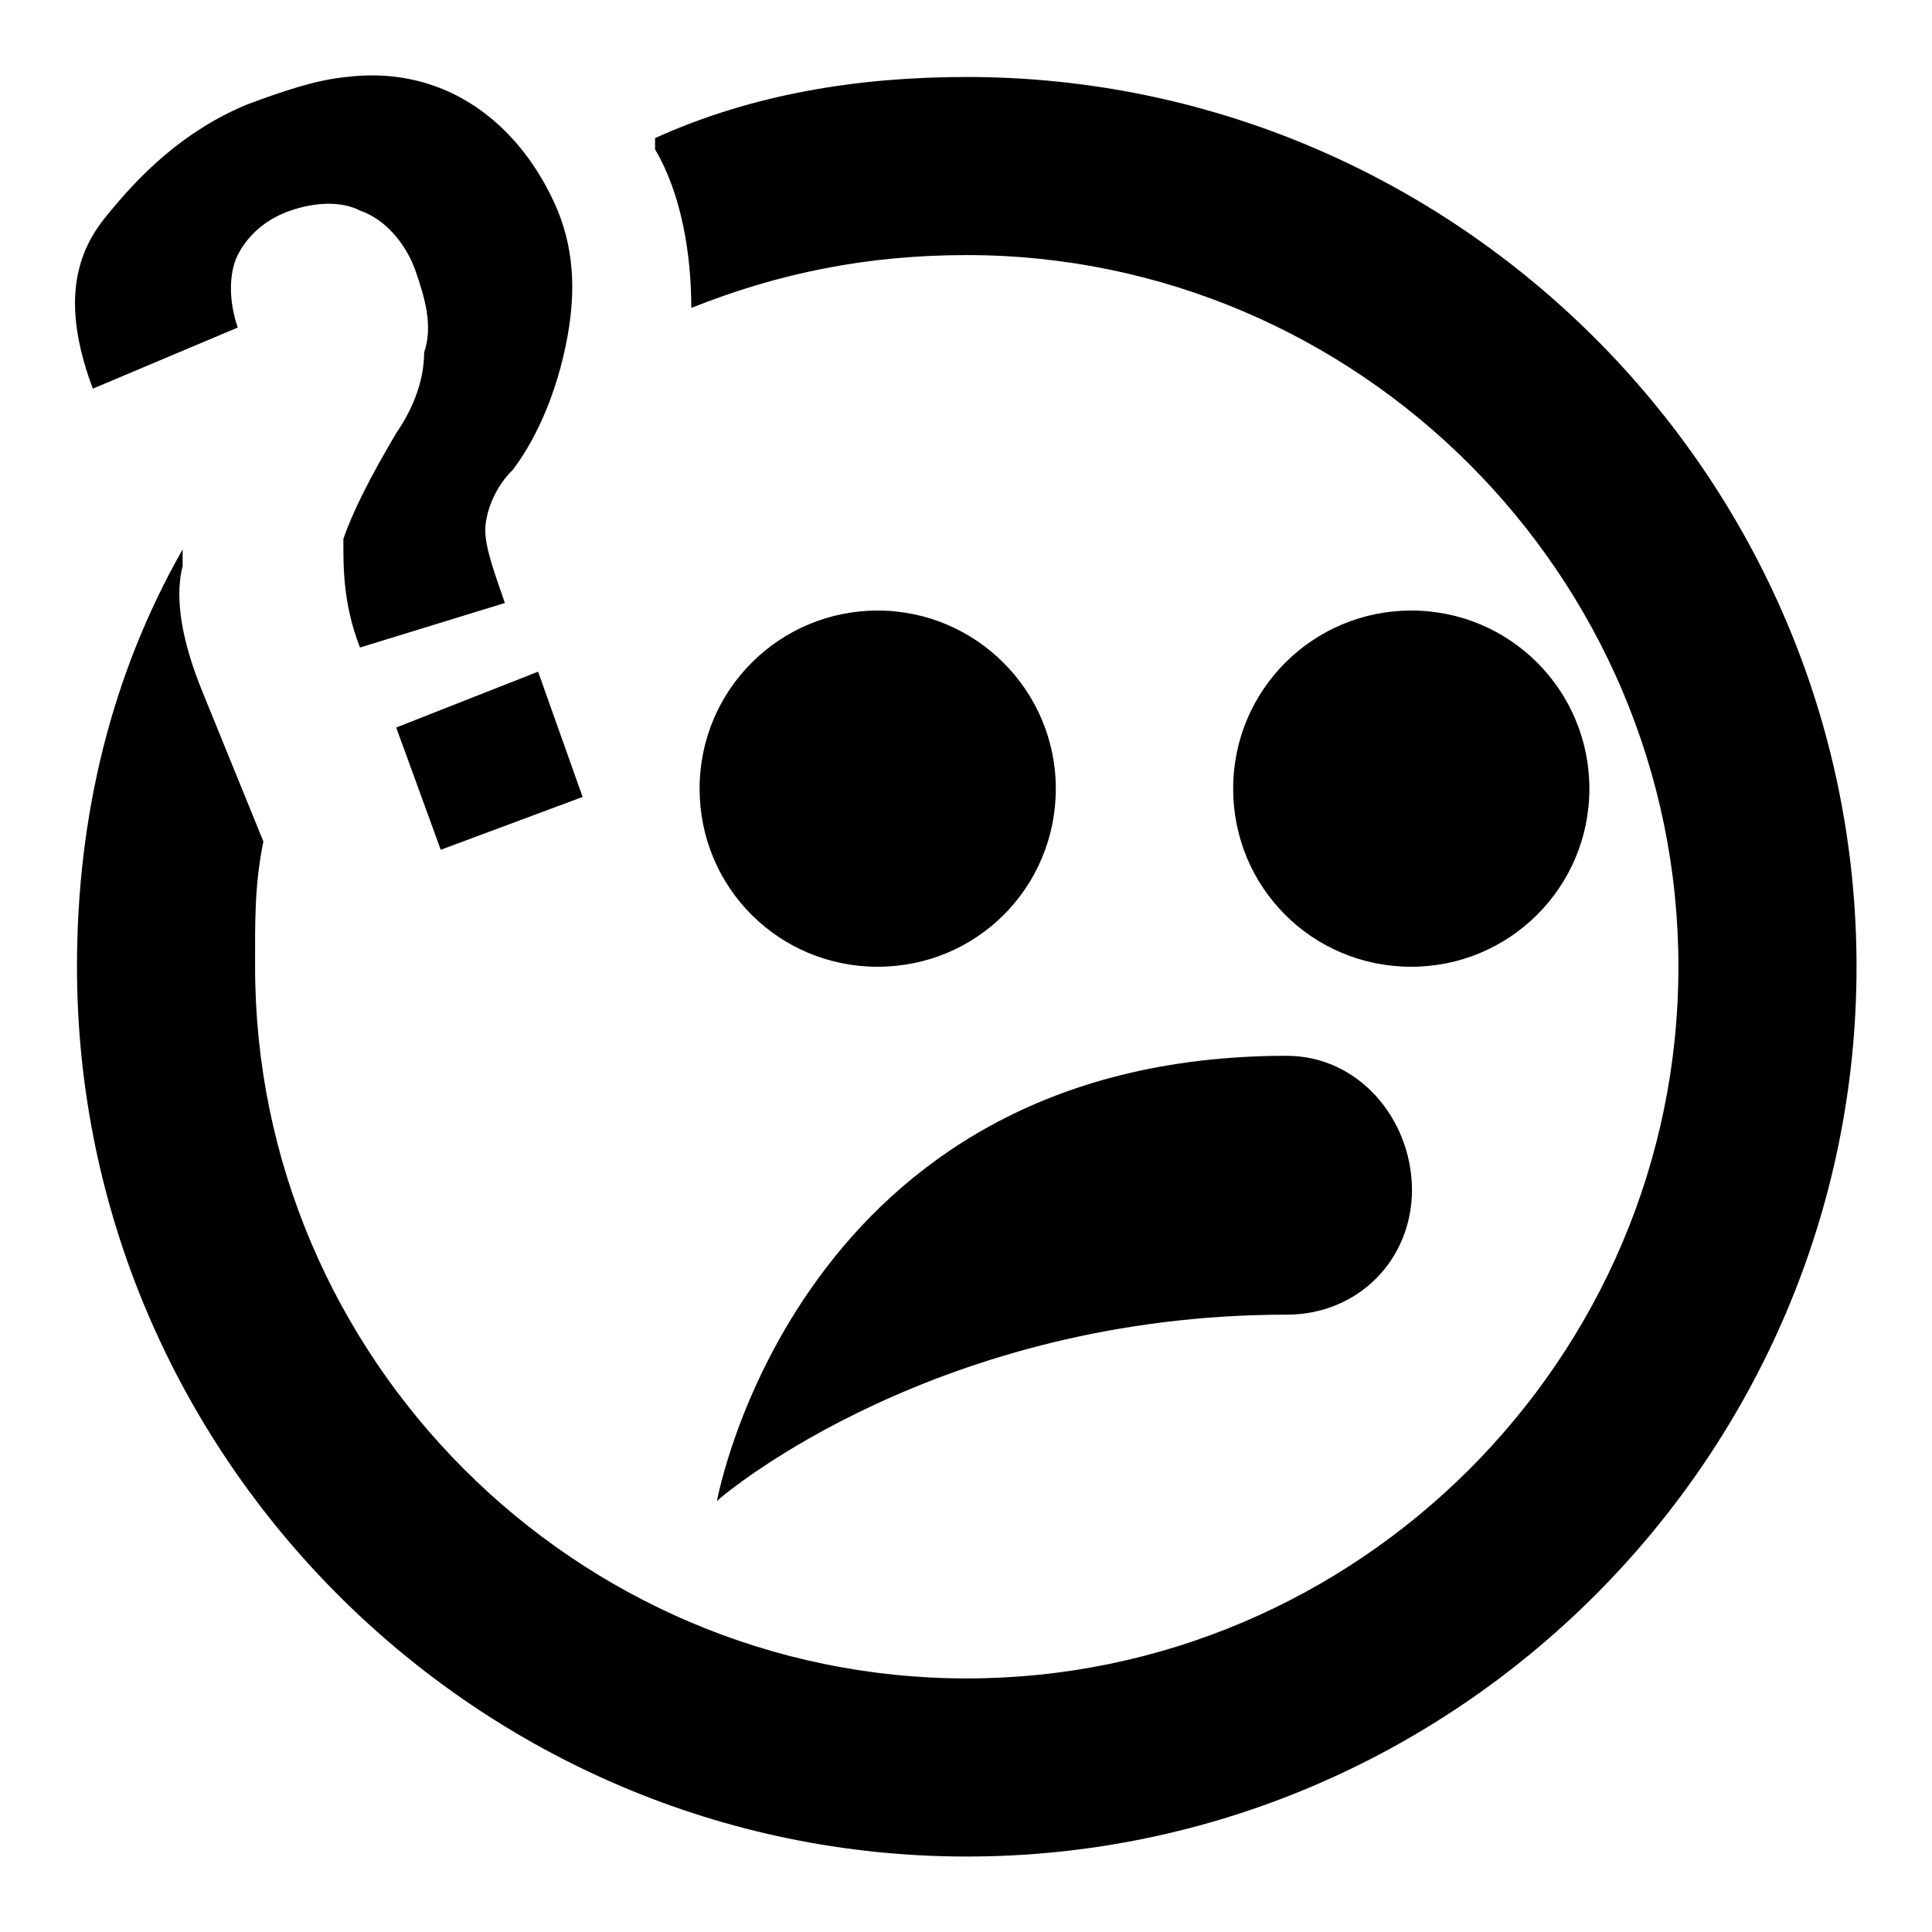 <?xml version="1.0" encoding="utf-8"?>
<!-- Svg Vector Icons : http://www.onlinewebfonts.com/icon -->
<!DOCTYPE svg PUBLIC "-//W3C//DTD SVG 1.1//EN" "http://www.w3.org/Graphics/SVG/1.1/DTD/svg11.dtd">
<svg version="1.1" xmlns="http://www.w3.org/2000/svg" xmlns:xlink="http://www.w3.org/1999/xlink" x="0px" y="0px" viewBox="0 0 256 256" enable-background="new 0 0 256 256" xml:space="preserve">
<g><g><path fill="#000000" d="M45.9,10.2c-4.1,0.4-8.5,1.9-13.3,3.7c-8.3,3.5-14.1,9.2-18.8,15.1c-4.7,5.9-5,13.1-1.5,22.5l19.2-8.1c-1.2-3.5-1.2-7.2,0-9.6c1.2-2.4,3.5-4.7,7-5.9c3.5-1.2,6.9-1.2,9.2,0c3.5,1.2,6.2,4.6,7.4,8.1c1.2,3.5,2.3,7.2,1.1,10.7c0,3.5-1.3,7.2-3.7,10.7c-3.5,5.9-5.8,10.5-7,14c0,3.5-0.1,8.5,2.2,14.4l19.2-5.9c-1.2-3.5-2.6-7.2-2.6-9.6c0-2.4,1.3-5.8,3.7-8.1c3.5-4.7,5.8-10.7,7-16.6c1.2-5.9,1.3-11.8-1.1-17.7c-3.5-8.3-9.5-14.2-16.6-16.6C53.8,10.1,50,9.7,45.9,10.2z M128.1,10.2c-14.2,0-28.3,2.2-41.3,8.1v1.5c3.5,5.9,4.8,13.9,4.8,21c11.8-4.7,23.5-7,36.5-7c51.9,0,94.3,42.5,94.3,94.3c0,51.9-42.5,94.3-94.3,94.3c-51.9,0-94.3-42.5-94.3-94.3c0-5.9-0.1-10.7,1.1-16.6l-8.1-19.9C24.4,85.7,23,79.7,24.2,75v-2.2c-9.4,16.5-14,35.2-14,55.3c0,64.9,53.1,117.9,117.9,117.9c64.9,0,117.9-53.1,117.9-117.9C246,63.2,192.9,10.2,128.1,10.2z M116.3,80.9c-13,0-23.6,10.5-23.6,23.6s10.5,23.6,23.6,23.6s23.6-10.5,23.6-23.6C139.9,91.5,129.3,80.9,116.3,80.9z M187,80.9c-13,0-23.6,10.5-23.6,23.6s10.5,23.6,23.6,23.6c13,0,23.6-10.5,23.6-23.6C210.6,91.5,200.1,80.9,187,80.9z M71.3,89l-18.8,7.4l5.9,16.2l18.8-7L71.3,89z M170.5,139.9c-64.9,0-75.5,59-75.5,59c1.2-1.2,29.5-24.7,75.5-24.7c9.4,0,16.6-7.2,16.6-16.6C187,148.1,179.9,139.9,170.5,139.9z"/></g></g>
</svg>